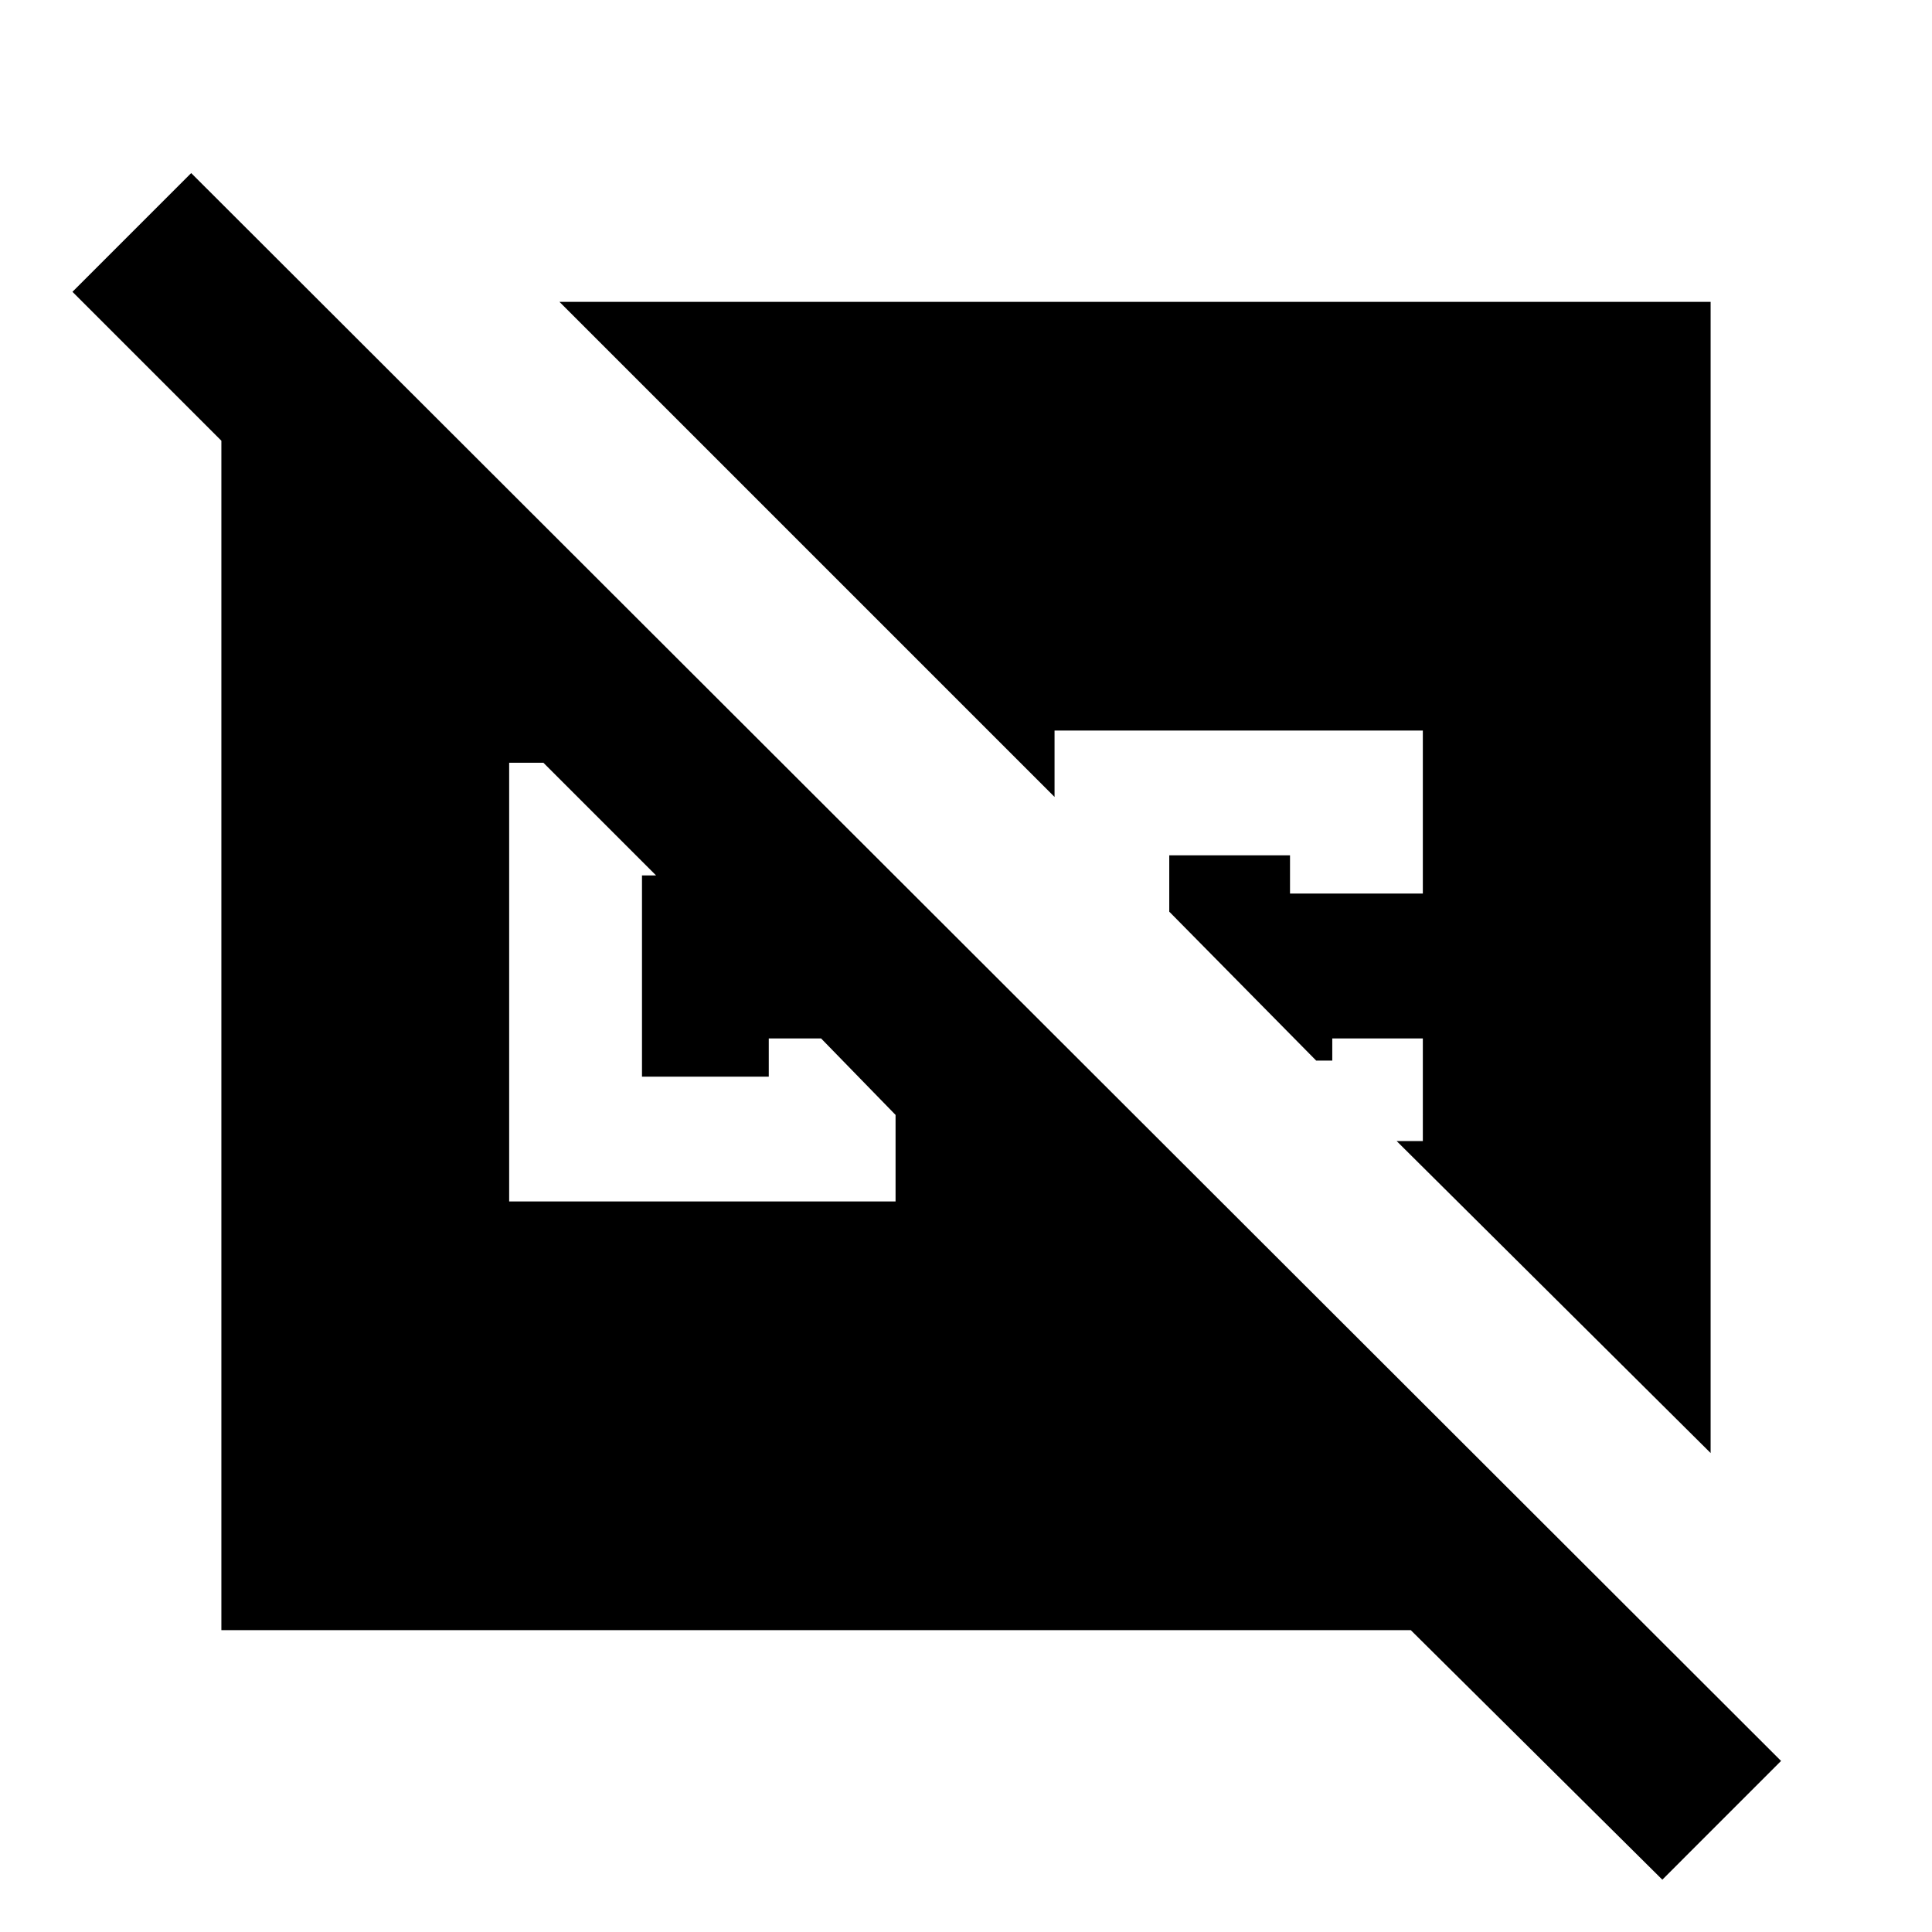 <svg xmlns="http://www.w3.org/2000/svg" height="24" width="24"><path d="m20.65 23.35-3.125-3.1H2.75V5.475L.9 3.625 2.375 2.15l19.75 19.725Zm.6-5.3-3.9-3.875h.325V12.9H16.55v.275h-.2l-1.825-1.85v-.7h1.5v.475h1.65V9.075H13.1V9.9L6.95 3.75h14.3ZM6.325 14.925h4.8V13.85l-.925-.95h-.65v.475H7.975v-2.5h.175l-1.4-1.4h-.425Z"/></svg>